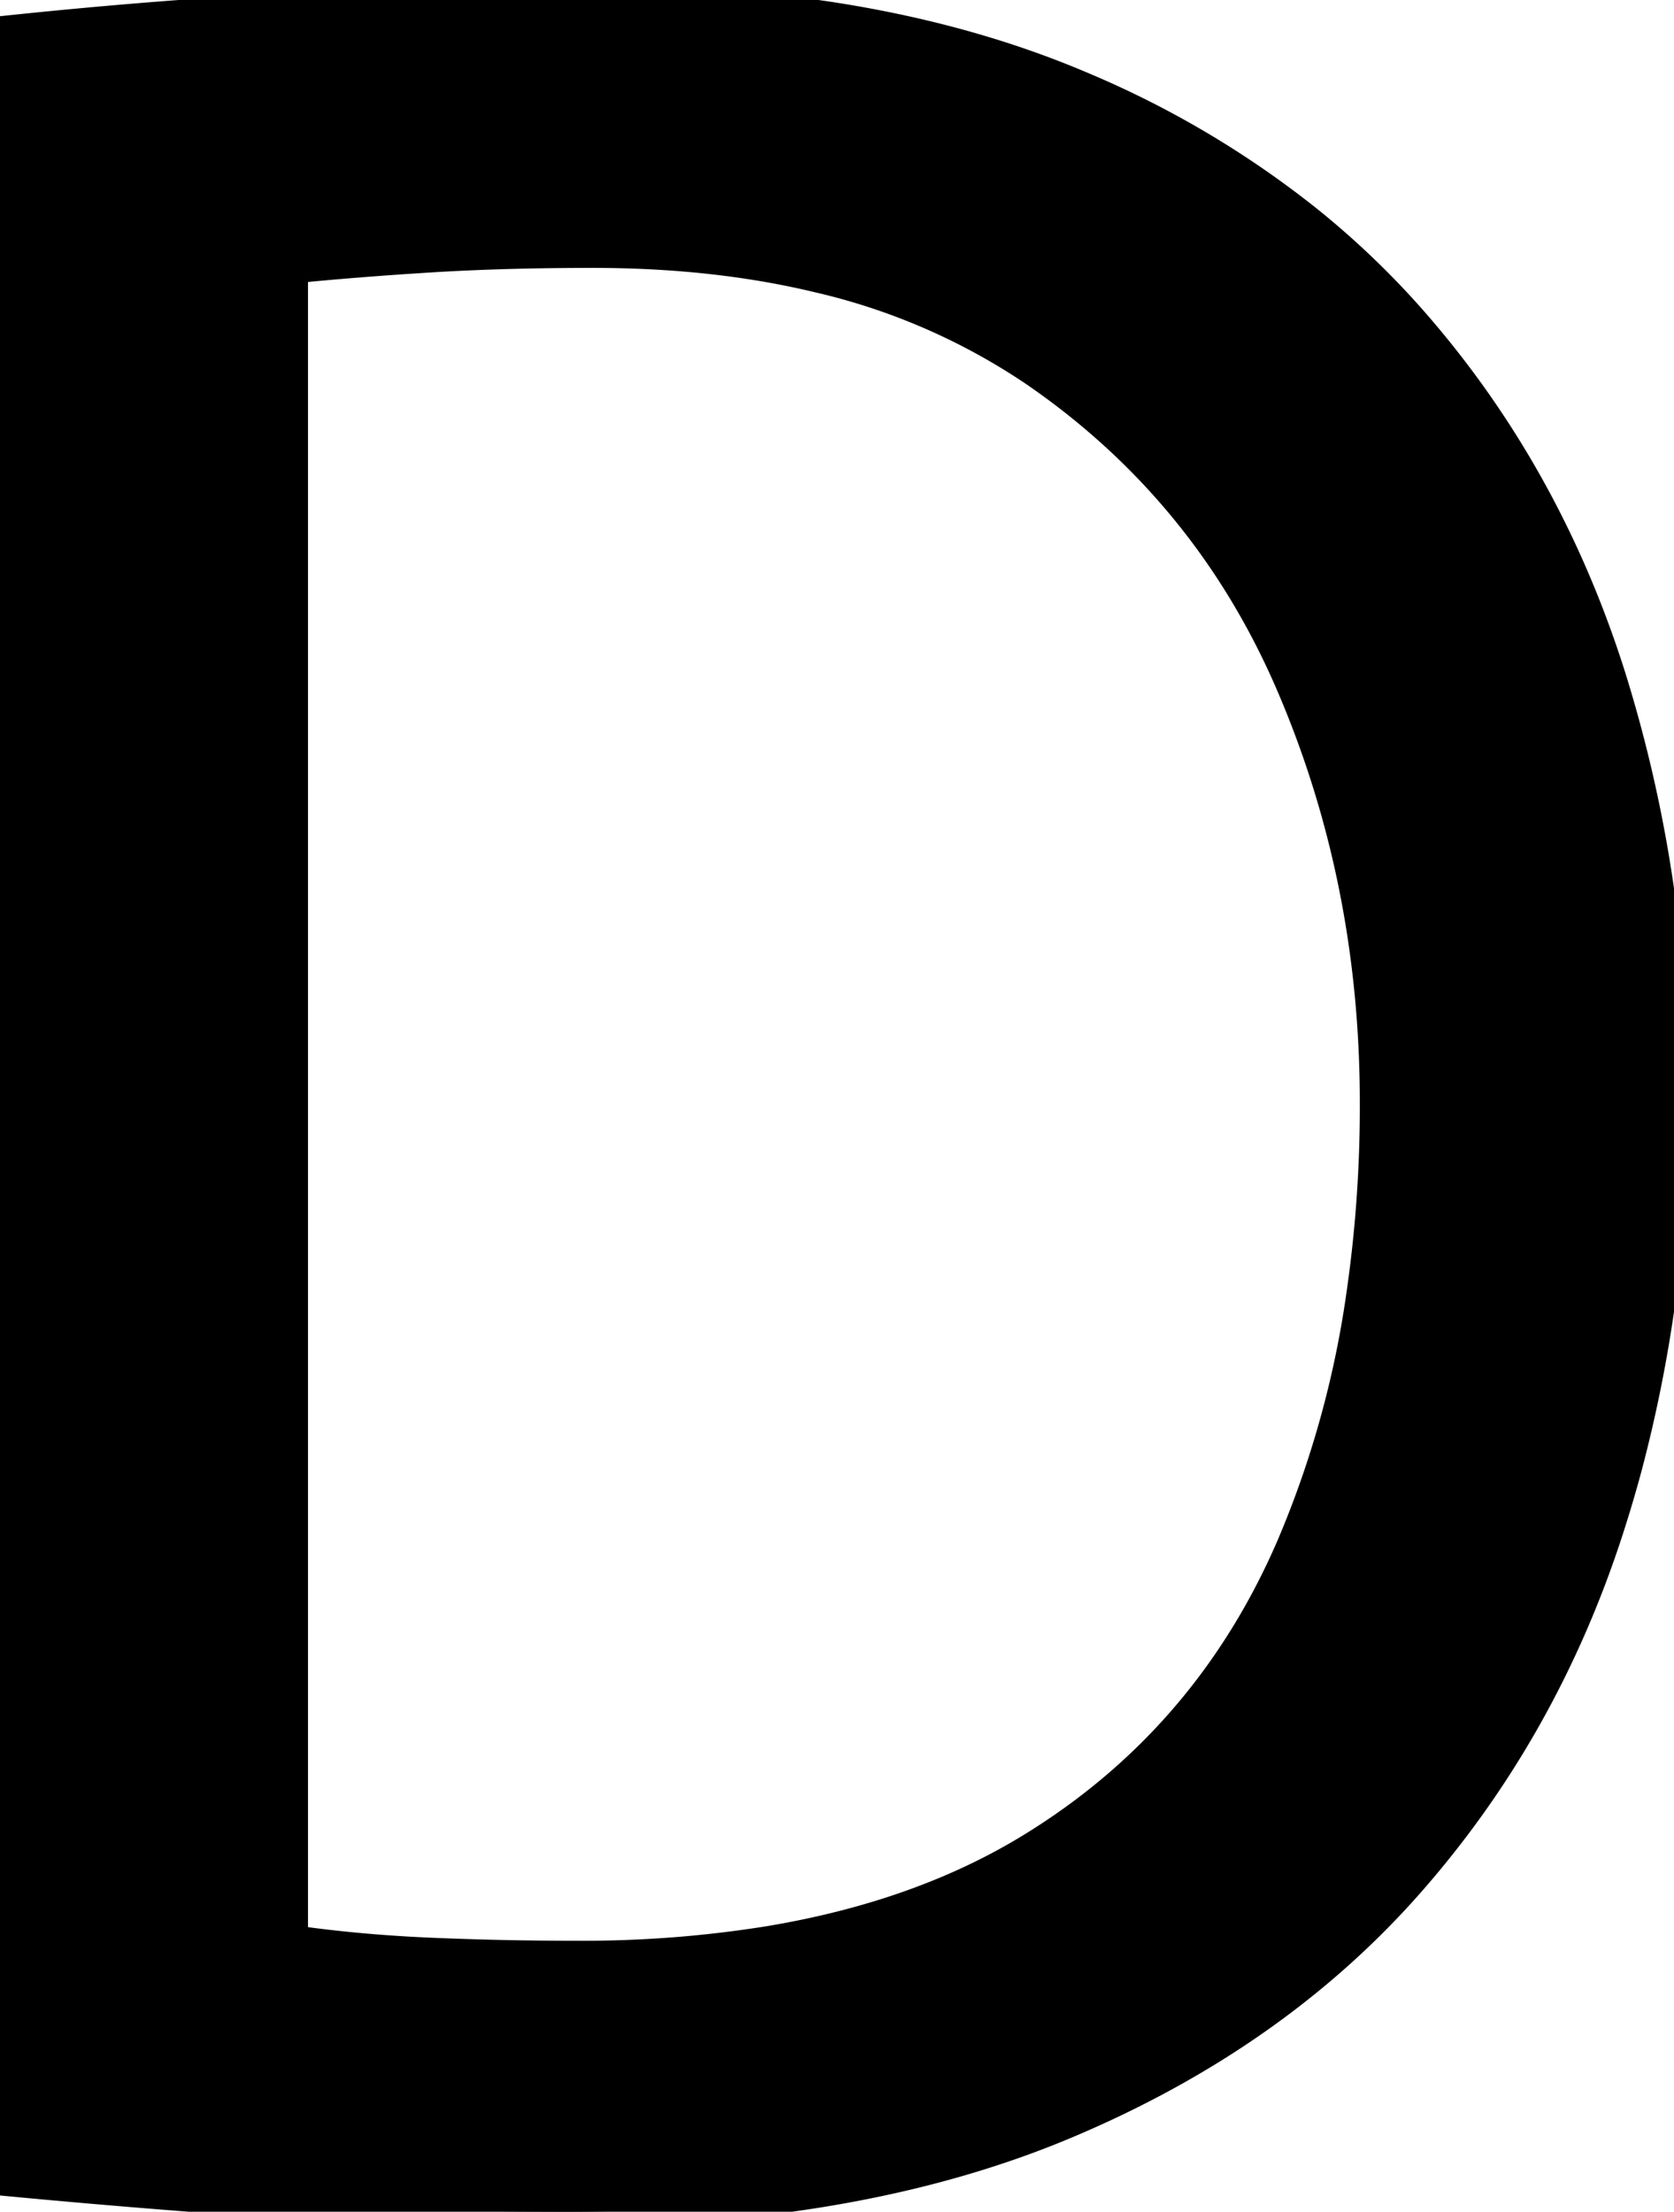 <svg width="54.2" height="71.6" viewBox="0 0 54.2 71.6" xmlns="http://www.w3.org/2000/svg"><g id="svgGroup" stroke-linecap="round" fill-rule="evenodd" font-size="9pt" stroke="#000" stroke-width="0.25mm" fill="#000" style="stroke:#000;stroke-width:0.25mm;fill:#000"><path d="M 0 70.6 L 0 1 Q 4.7 0.5 9.2 0.25 A 151.31 151.31 0 0 1 13.386 0.08 Q 16.238 0 19.5 0 A 48.608 48.608 0 0 1 26.844 0.527 Q 30.778 1.129 34.11 2.418 A 29.198 29.198 0 0 1 35.05 2.8 A 30.978 30.978 0 0 1 42.339 7.121 A 27.223 27.223 0 0 1 45.85 10.5 Q 50.1 15.4 52.15 21.85 A 44.256 44.256 0 0 1 54.122 32.846 A 51.506 51.506 0 0 1 54.2 35.7 A 45.309 45.309 0 0 1 52.719 47.398 A 41.802 41.802 0 0 1 52.1 49.5 Q 50 56 45.65 60.95 Q 41.3 65.9 34.55 68.75 Q 28.275 71.4 19.709 71.586 A 60.192 60.192 0 0 1 18.4 71.6 A 186.98 186.98 0 0 1 14.329 71.558 Q 12.315 71.514 10.522 71.425 A 101.5 101.5 0 0 1 8.45 71.3 Q 4.2 71 0 70.6 Z M 9.5 8.7 L 9.5 62.8 Q 11.6 63.1 13.9 63.2 A 107.265 107.265 0 0 0 17.463 63.294 A 121.297 121.297 0 0 0 18.7 63.3 A 37.906 37.906 0 0 0 24.864 62.829 Q 29.793 62.015 33.4 59.8 Q 39.1 56.3 41.8 50.05 A 32.292 32.292 0 0 0 44.054 41.976 A 42.502 42.502 0 0 0 44.5 35.7 Q 44.5 28.5 41.8 22.2 Q 39.1 15.9 33.5 12.05 A 20.895 20.895 0 0 0 26.448 8.991 Q 23.607 8.312 20.296 8.216 A 38.008 38.008 0 0 0 19.2 8.2 Q 16.3 8.2 13.9 8.35 Q 11.5 8.5 9.5 8.7 Z" vector-effect="non-scaling-stroke"/></g></svg>